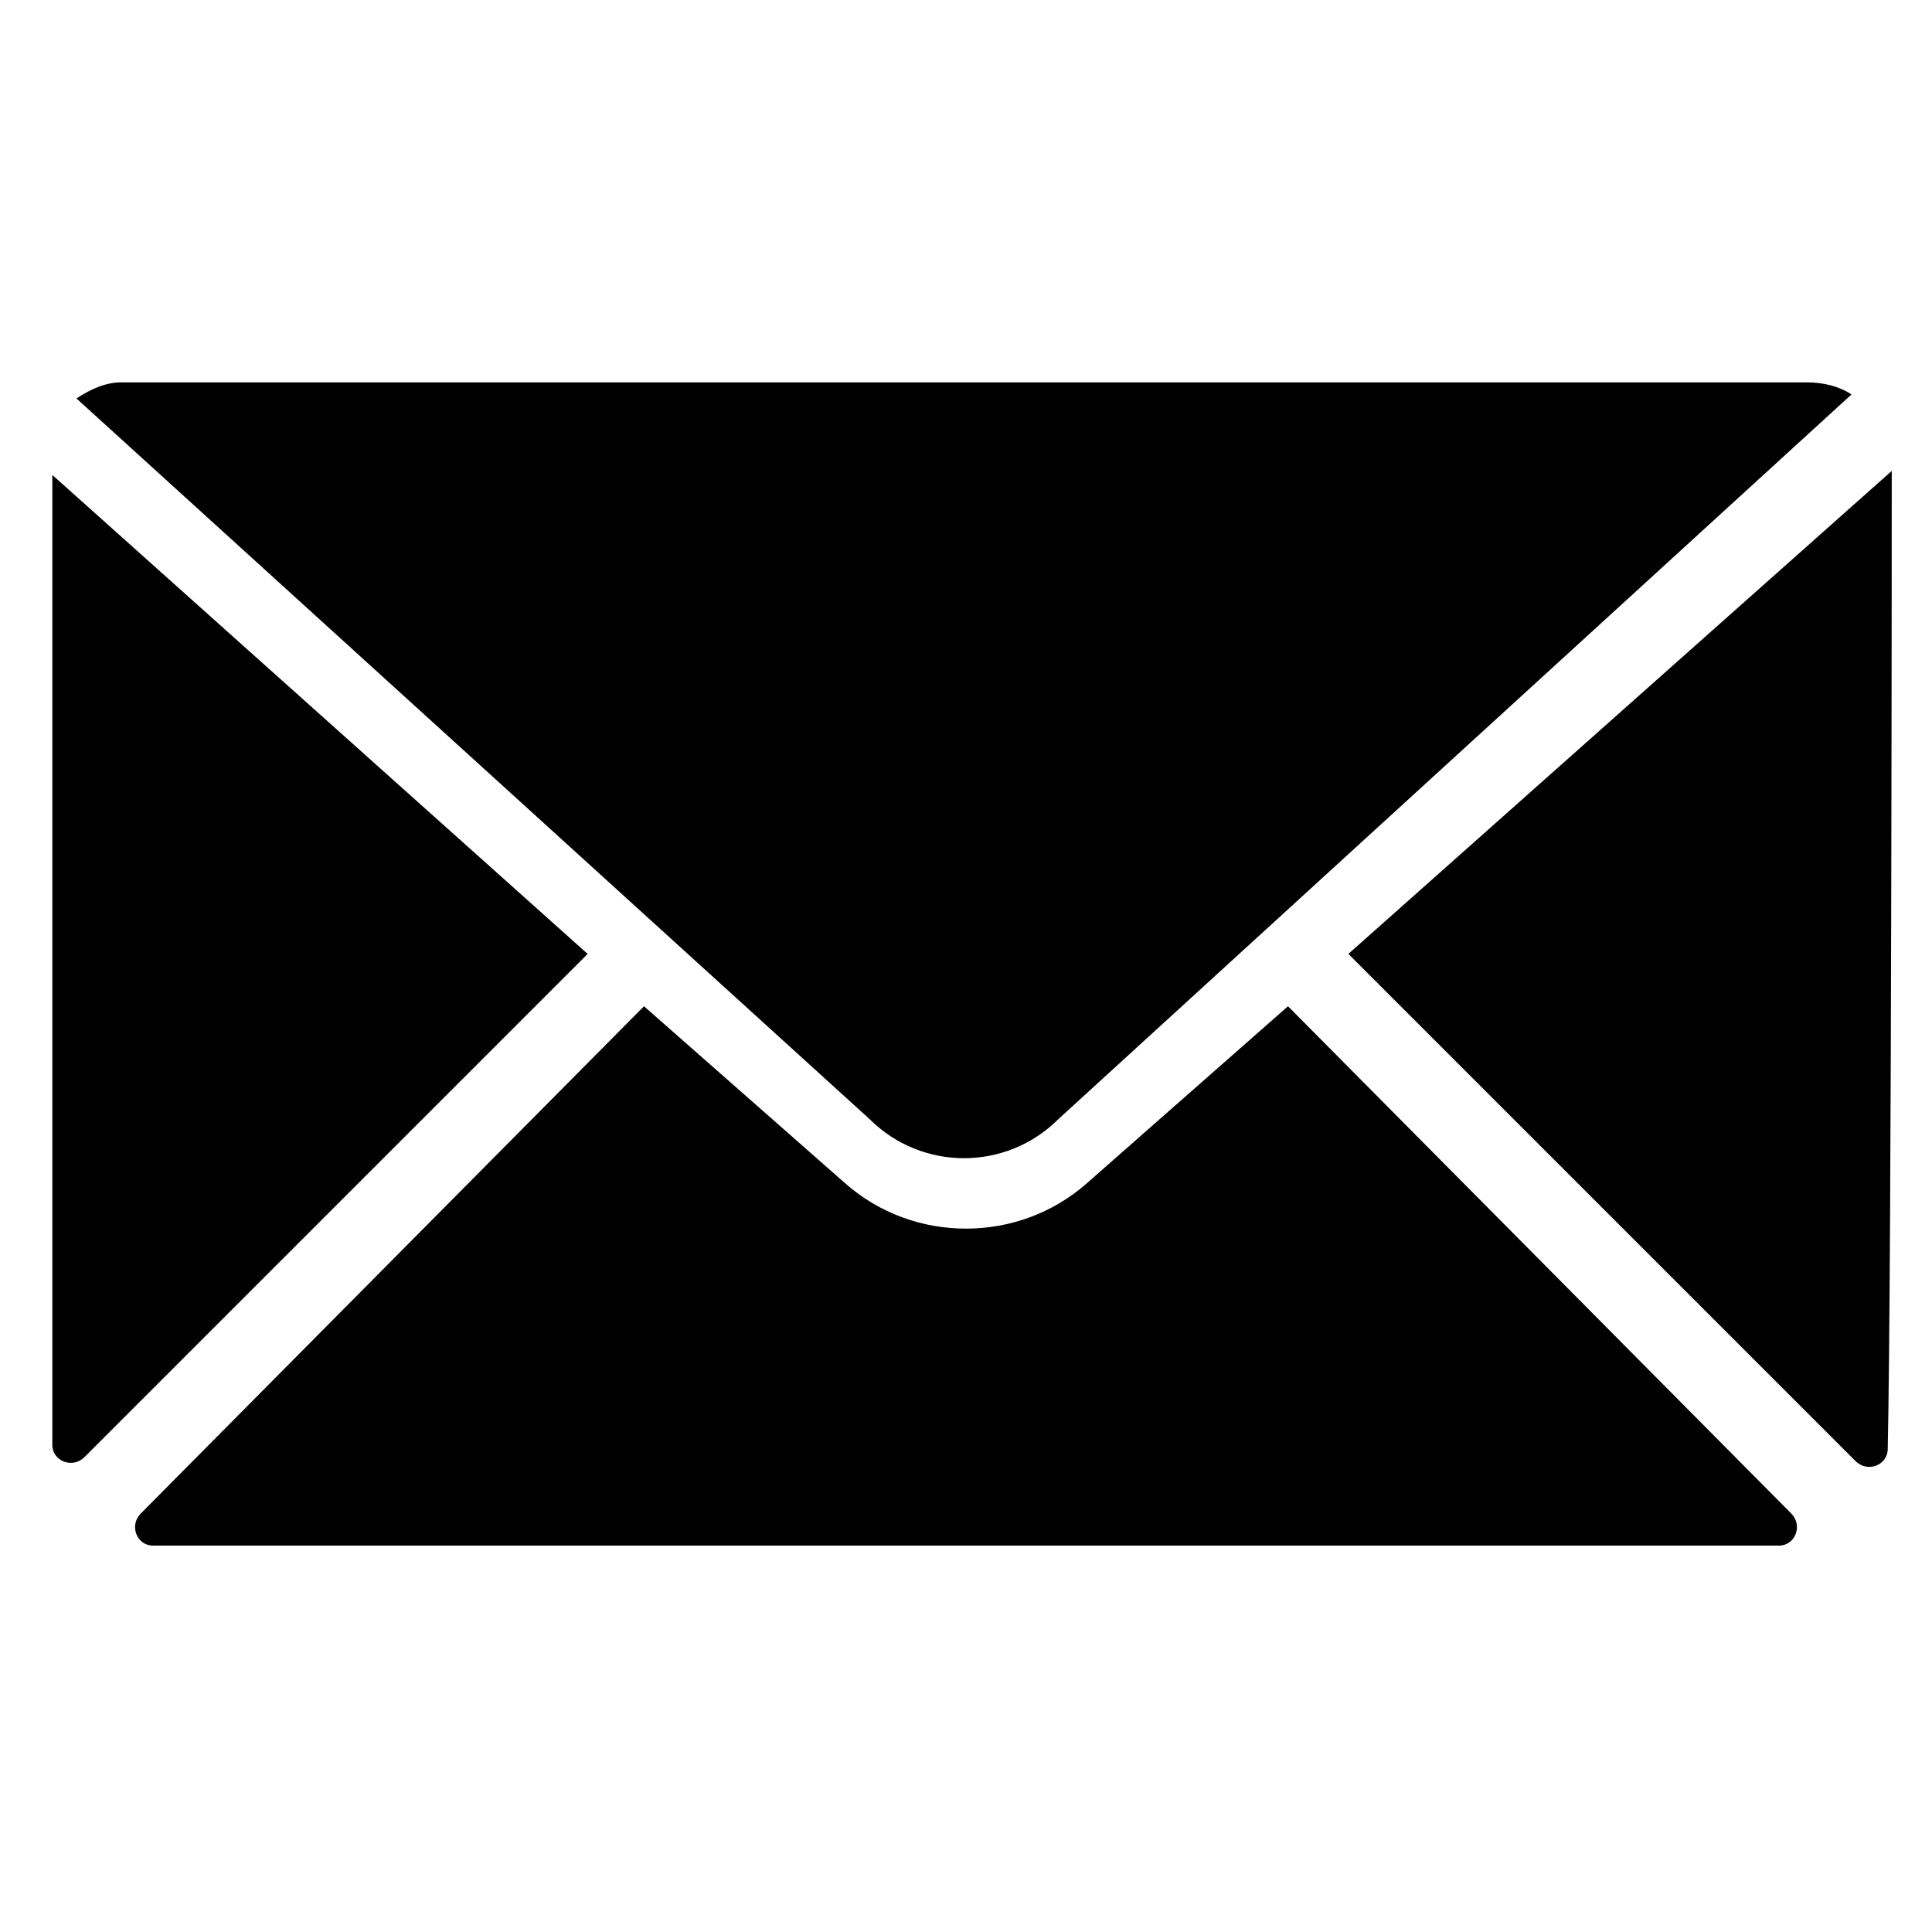 <?xml version="1.0" encoding="utf-8"?>
<!-- Generator: Adobe Illustrator 21.0.2, SVG Export Plug-In . SVG Version: 6.00 Build 0)  -->
<svg version="1.1" id="letter_filed" xmlns="http://www.w3.org/2000/svg" xmlns:xlink="http://www.w3.org/1999/xlink" x="0px"
	 y="0px" viewBox="0 0 48 48" style="enable-background:new 0 0 48 48;" xml:space="preserve">
<path d="M14.6,23.7L2.1,36.2c-0.3,0.3-0.8,0.1-0.8-0.3c0-4.5,0-24.1,0-24.1L14.6,23.7z M26.3,27.8L46,9.8c-0.3-0.2-0.7-0.3-1.1-0.3
	L3,9.5c-0.4,0-0.8,0.2-1.1,0.4l19.7,17.9C22.9,29.1,25,29.1,26.3,27.8z M32,25l-5,4.4c-1.7,1.5-4.3,1.5-6,0l-5-4.4L3.5,37.6
	c-0.3,0.3-0.1,0.8,0.3,0.8l40.4,0c0.4,0,0.6-0.5,0.3-0.8L32,25z M46.1,36.3c0.3,0.3,0.8,0.1,0.8-0.3C47,31.5,47,11.7,47,11.7
	L33.5,23.7L46.1,36.3z"/>
</svg>
